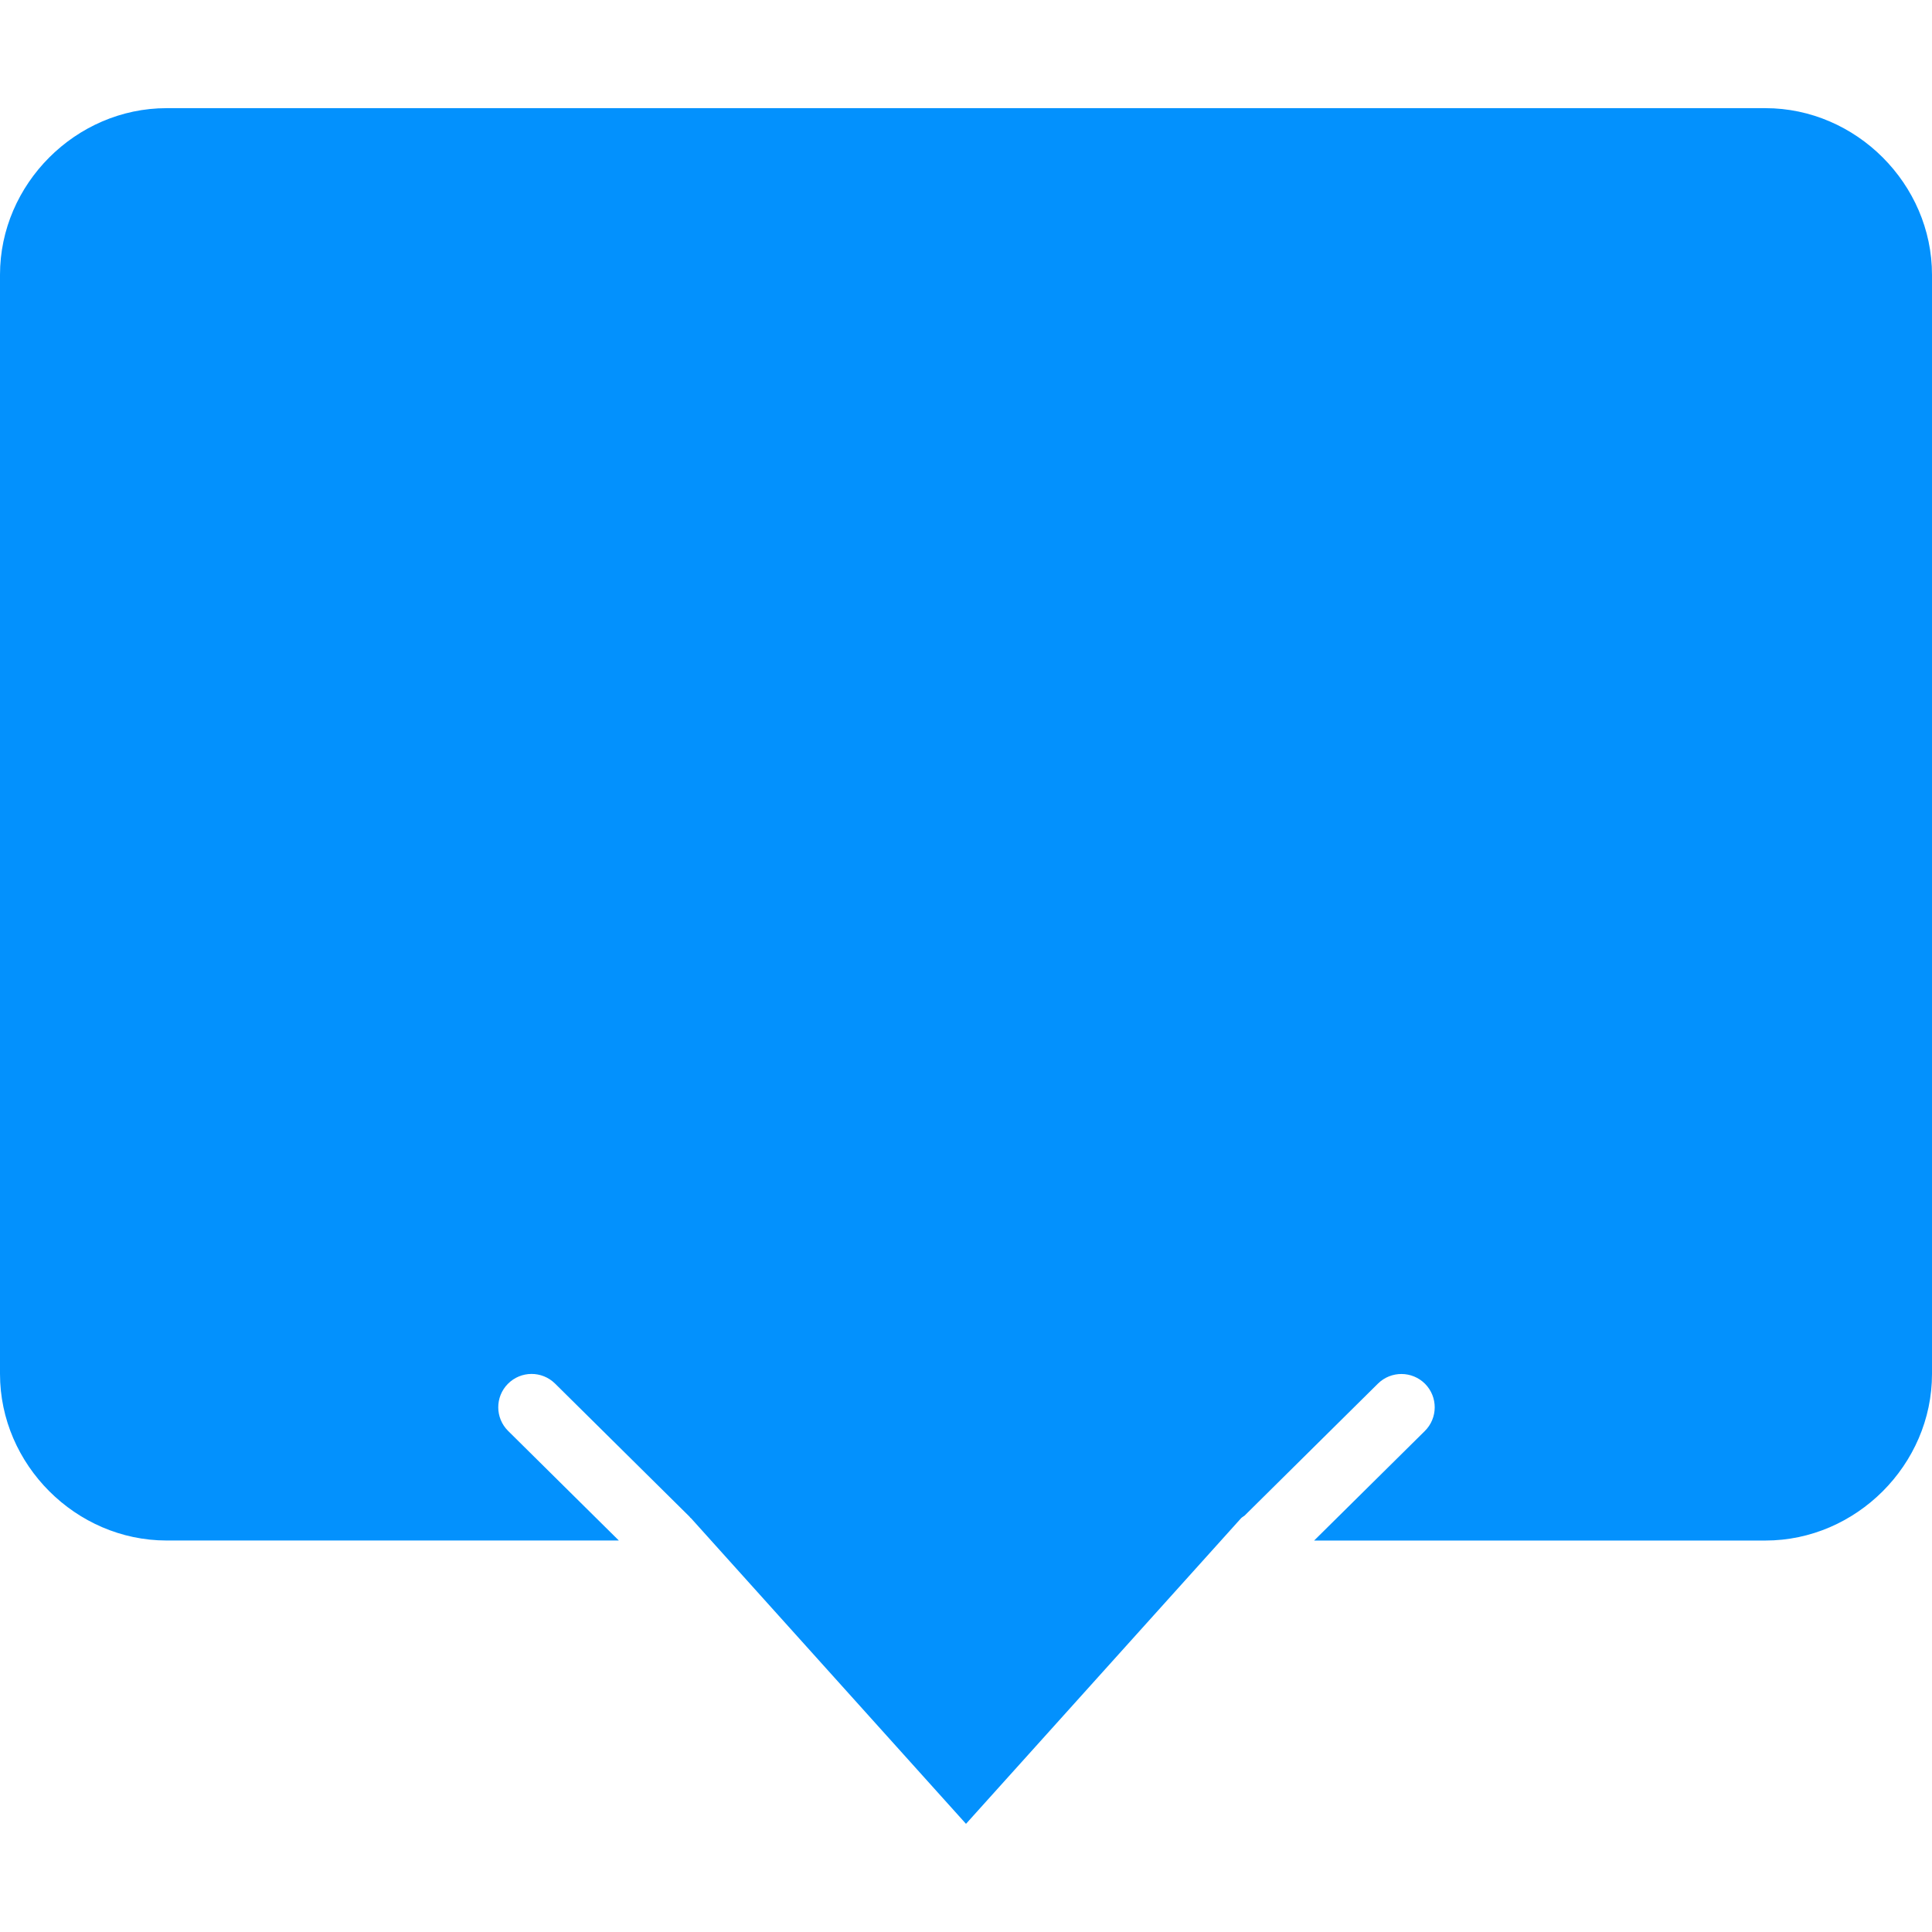 <?xml version="1.0" encoding="iso-8859-1"?>
<!-- Generator: Adobe Illustrator 18.0.0, SVG Export Plug-In . SVG Version: 6.00 Build 0)  -->
<!DOCTYPE svg PUBLIC "-//W3C//DTD SVG 1.1//EN" "http://www.w3.org/Graphics/SVG/1.1/DTD/svg11.dtd">
<svg version="1.1" id="Capa_1" xmlns="http://www.w3.org/2000/svg" xmlns:xlink="http://www.w3.org/1999/xlink" x="0px" y="0px"
	 viewBox="0 0 58 58" style="enable-background:new 0 0 58 58;" xml:space="preserve">
<g>
	<path style="fill:#0391FD;" d="M53,3.247H5c-2.722,0-5,2.277-5,5v33c0,2.723,2.278,5,5,5h13.578l-3.323-3.289
		c-0.393-0.389-0.396-1.022-0.007-1.415c0.389-0.392,1.021-0.396,1.415-0.007l4.042,4c0.007,0.007,0.01,0.018,0.017,0.025
		c0.007,0.007,0.016,0.01,0.023,0.017L29,54.753l8.257-9.174c0.031-0.034,0.072-0.05,0.106-0.079l4.004-3.963
		c0.394-0.388,1.026-0.384,1.415,0.007c0.388,0.393,0.385,1.026-0.007,1.415l-3.324,3.289H53c2.722,0,5-2.277,5-5v-33
		C58,5.525,55.722,3.247,53,3.247z"/>
</g>
<g>
</g>
<g>
</g>
<g>
</g>
<g>
</g>
<g>
</g>
<g>
</g>
<g>
</g>
<g>
</g>
<g>
</g>
<g>
</g>
<g>
</g>
<g>
</g>
<g>
</g>
<g>
</g>
<g>
</g>
</svg>
